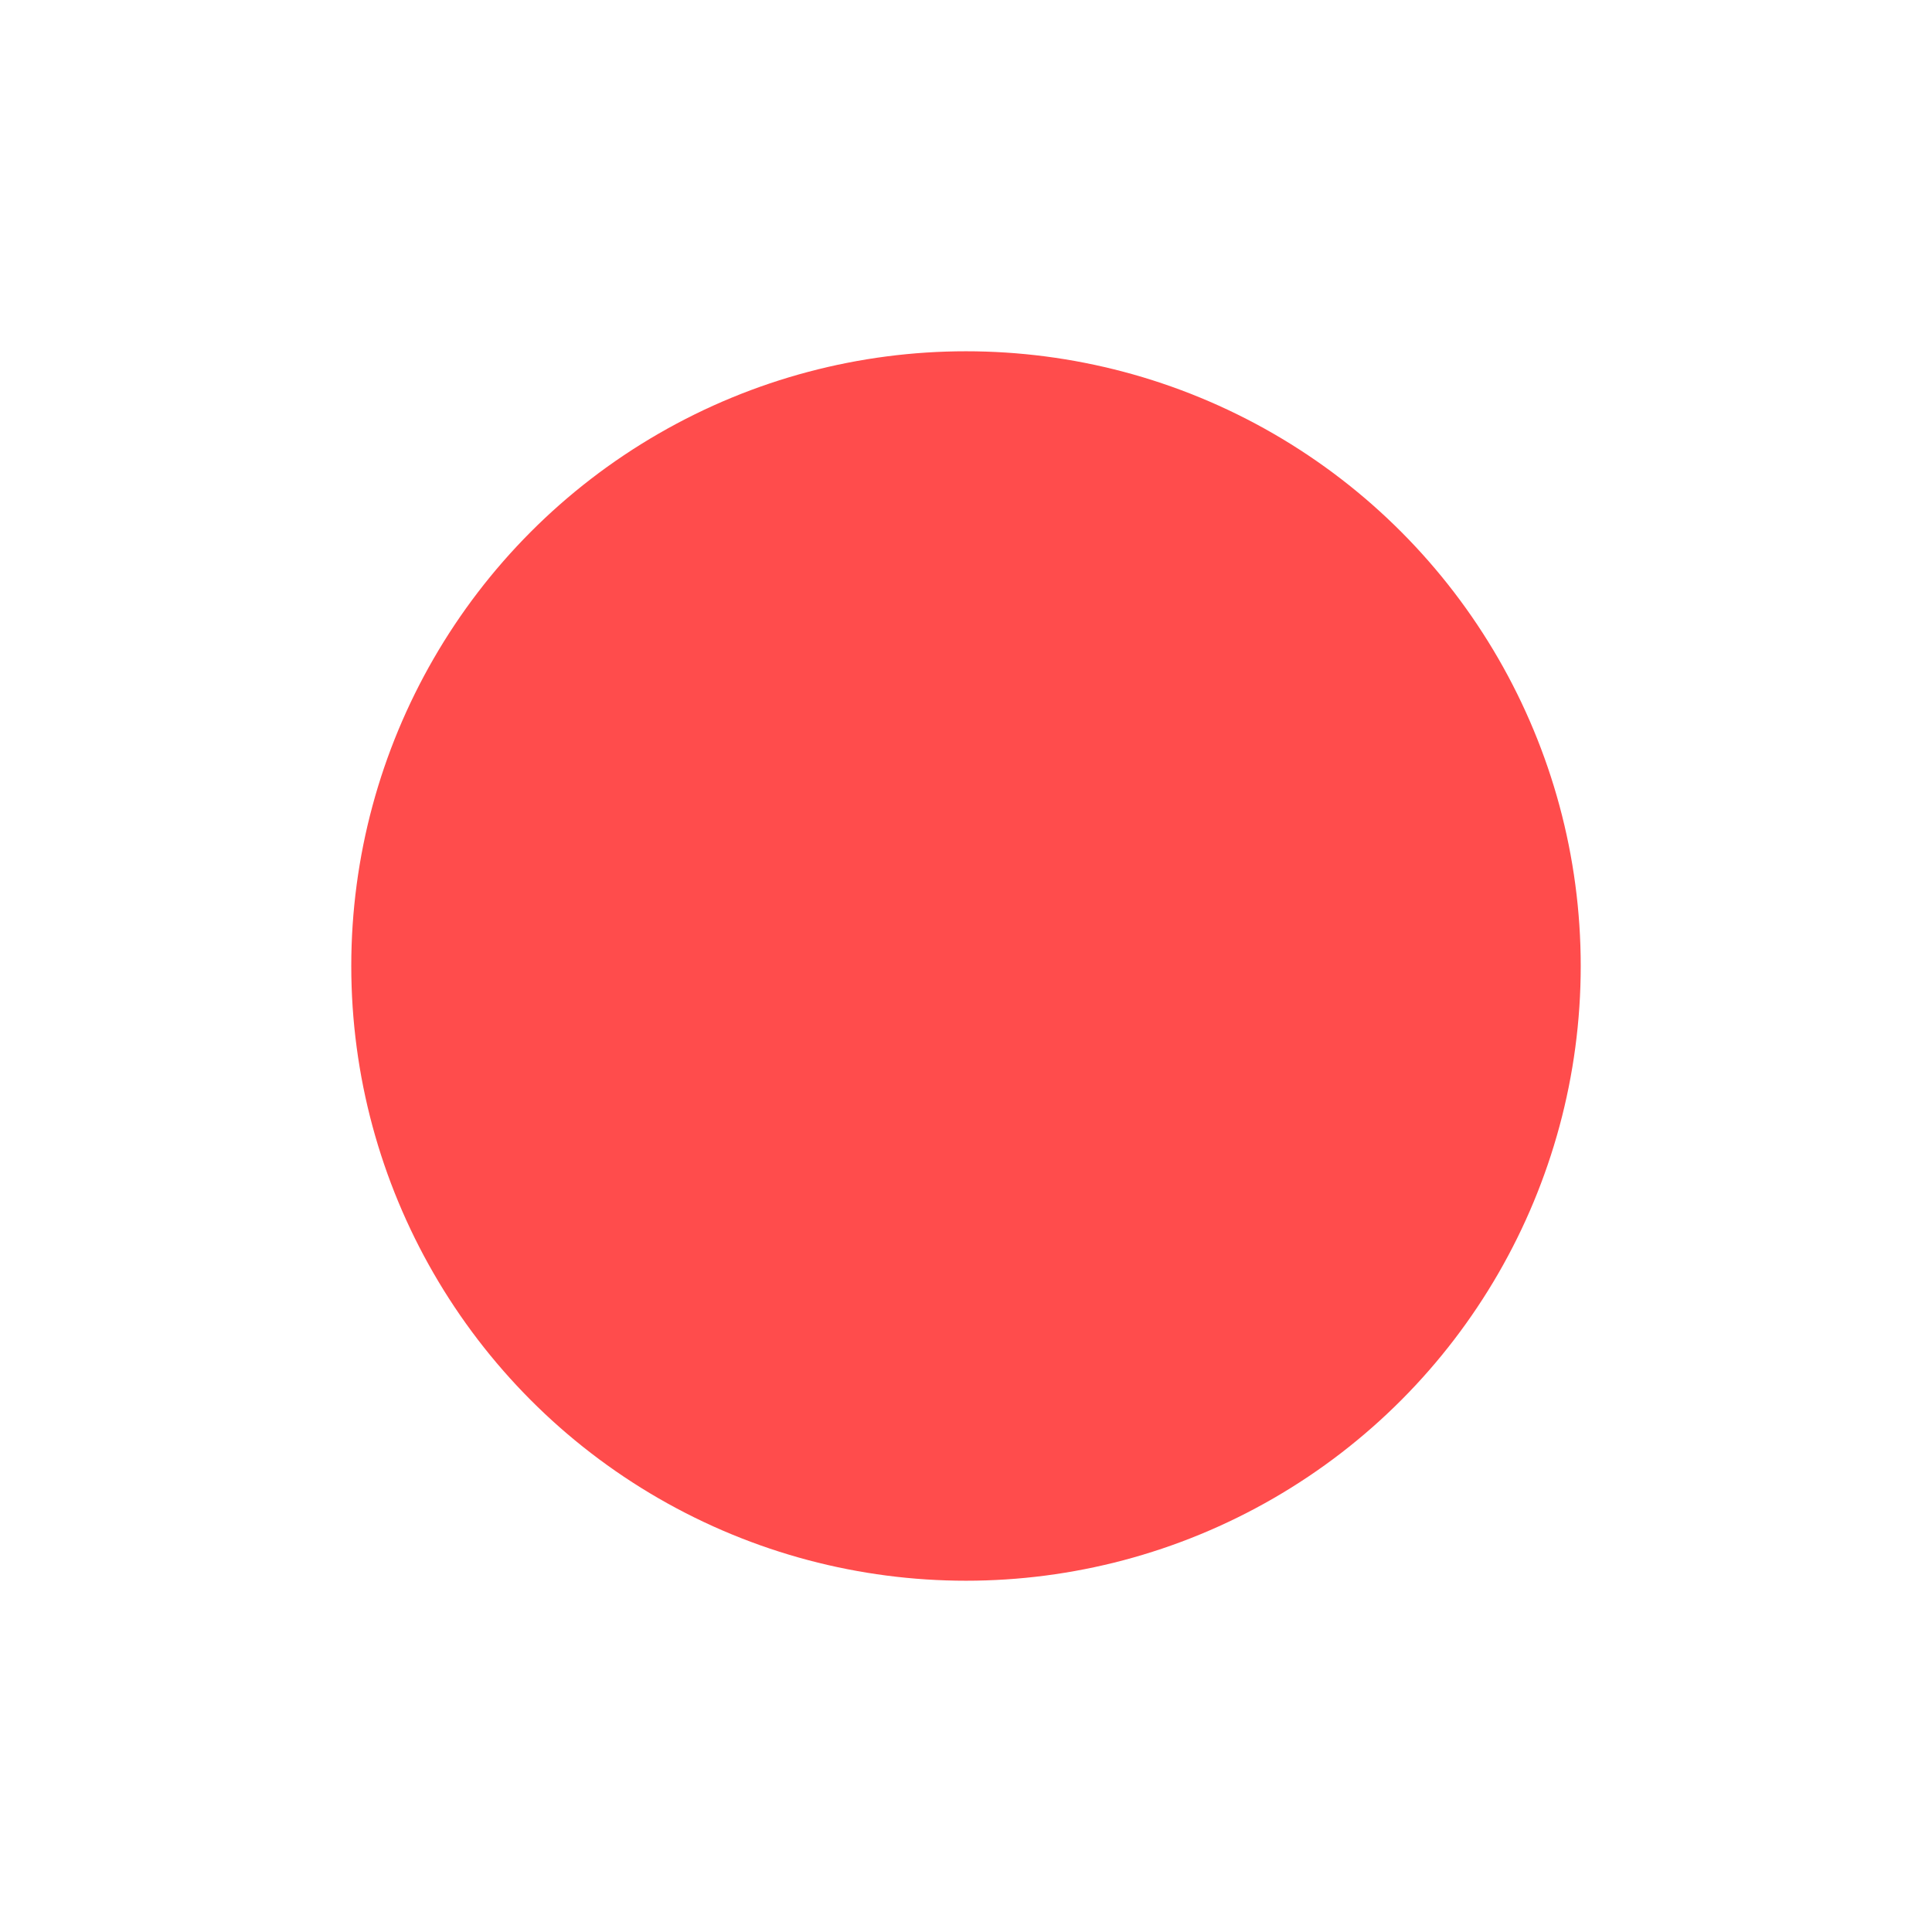 <svg xmlns="http://www.w3.org/2000/svg" width="16" height="16" viewBox="0 0 22 22">
        <defs>
          <style>
            .cursor-color {
              fill:rgb(255, 76, 76); 
            }
          </style>
        </defs>
    <circle class='cursor-color' cx="7" cy="7" r="7" transform="translate(4 4)"/>
</svg>